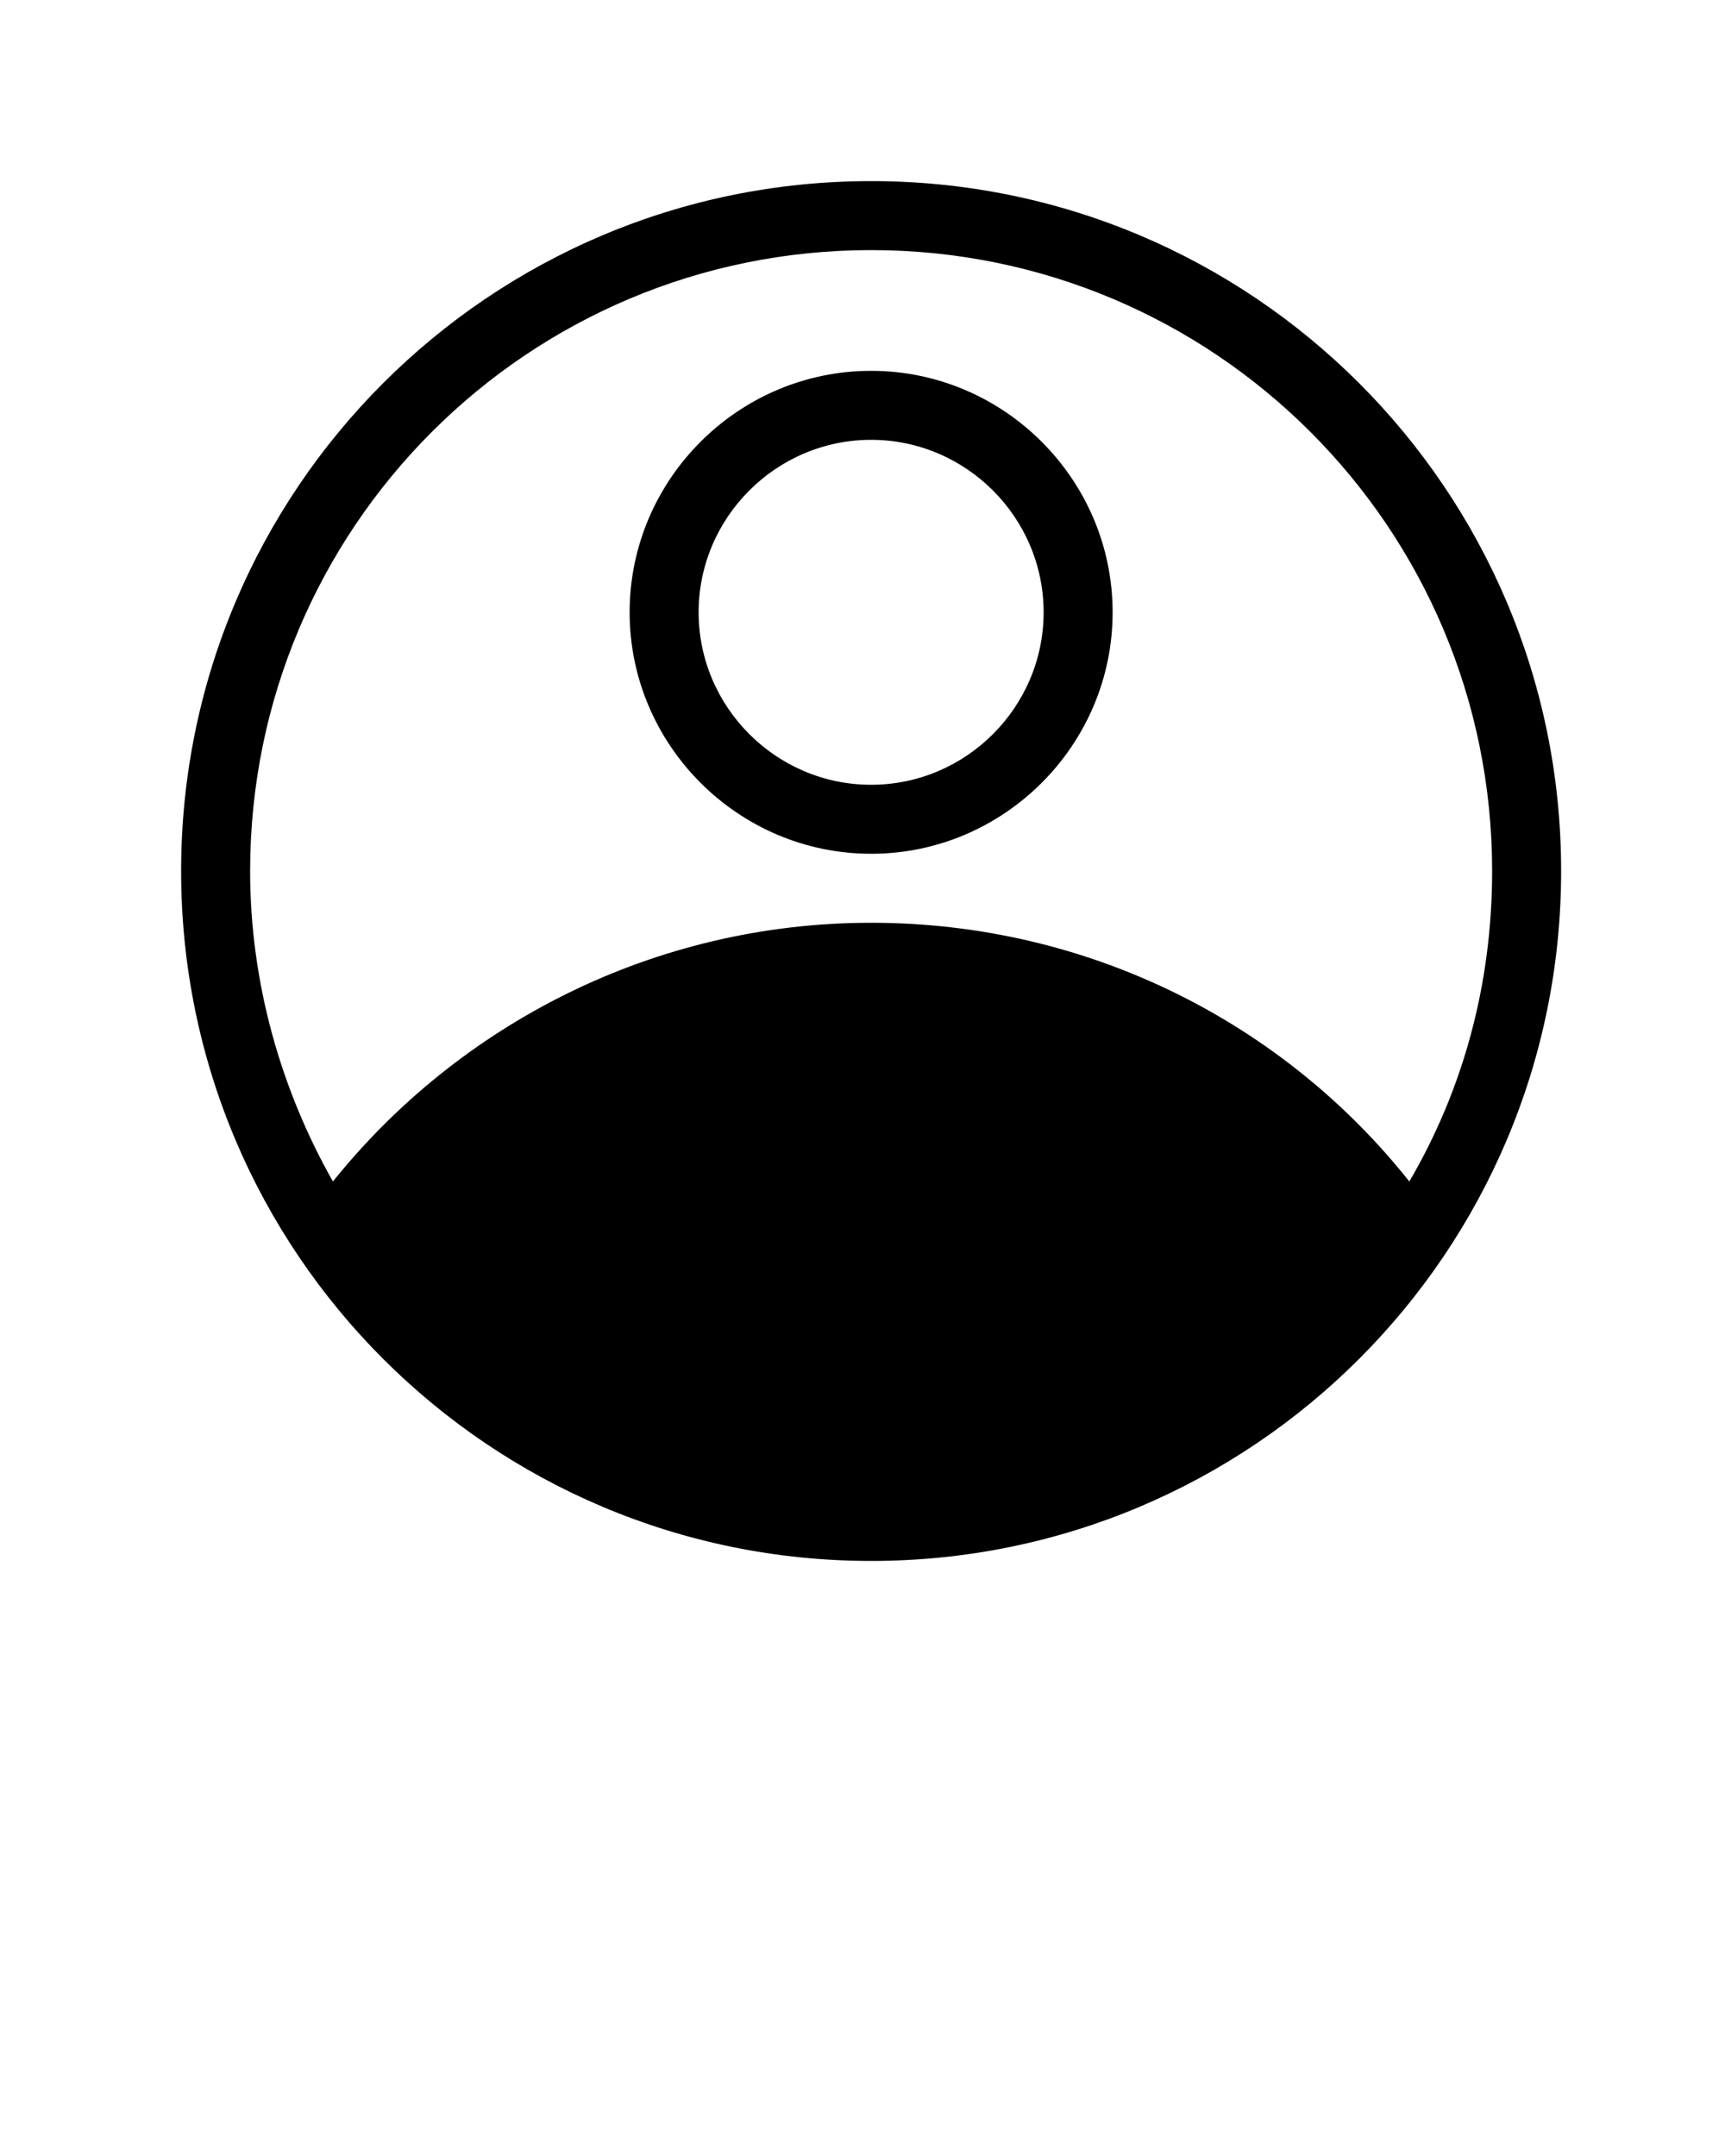 <svg xmlns="http://www.w3.org/2000/svg" xmlns:xlink="http://www.w3.org/1999/xlink" version="1.1" x="0px" y="0px" viewBox="0 0 100 125" style="enable-background:new 0 0 100 100;" xml:space="preserve"><style type="text/css">
	.st0{fill-rule:evenodd;clip-rule:evenodd;}
</style><path class="st0" d="M50.5,90.5c-22.1,0-40-17.9-40-40s17.9-40,40-40c22.1,0,40,17.9,40,40S72.6,90.5,50.5,90.5z M50.5,14.5  c-19.9,0-36,16.1-36,36c0,6.5,1.8,12.7,4.8,18c7.3-9.1,18.6-15,31.2-15c12.6,0,23.9,5.8,31.2,15c3.1-5.3,4.8-11.4,4.8-18  C86.5,30.6,70.4,14.5,50.5,14.5z M50.5,49.5c-7.7,0-14-6.3-14-14s6.3-14,14-14s14,6.3,14,14S58.2,49.5,50.5,49.5z M50.5,25.5  c-5.5,0-10,4.5-10,10s4.5,10,10,10s10-4.5,10-10S56,25.5,50.5,25.5z"/></svg>
